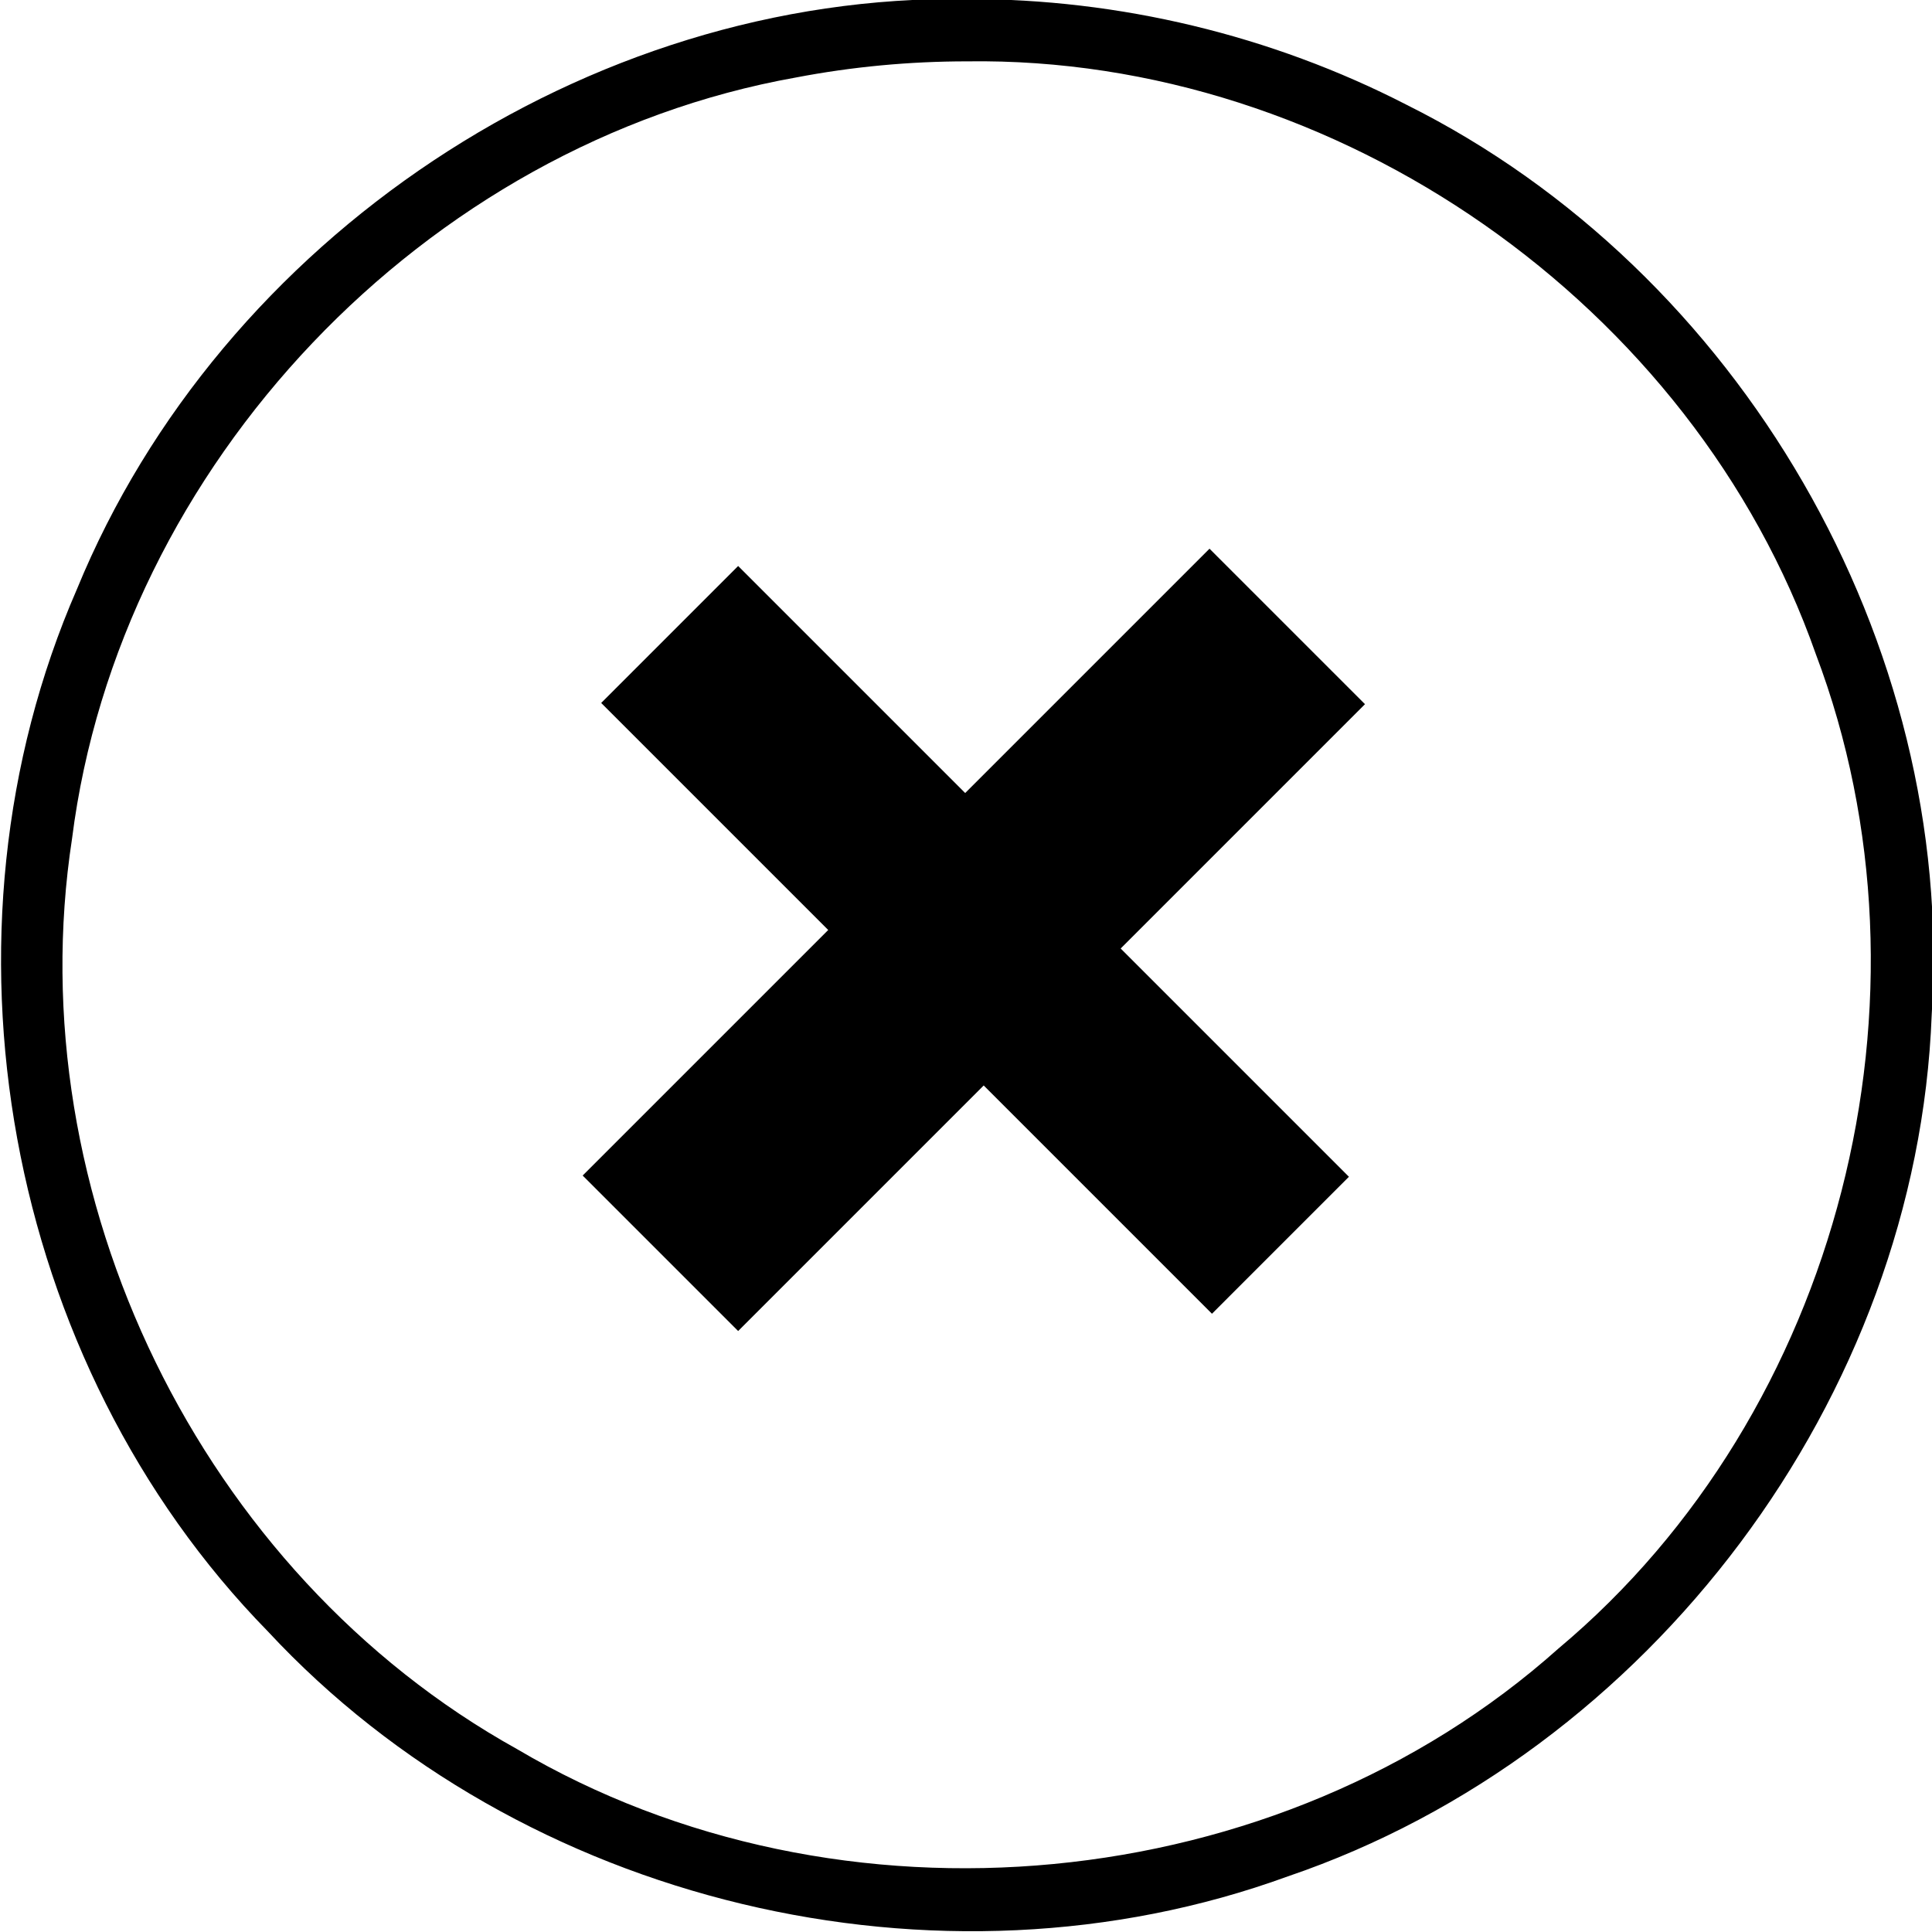 <?xml version="1.0" encoding="UTF-8"?>
<svg xmlns="http://www.w3.org/2000/svg" xmlns:xlink="http://www.w3.org/1999/xlink" width="1024pt" height="1024pt" viewBox="0 0 1024 1024" version="1.1">
<g id="surface1">
<path style=" stroke:none;fill-rule:nonzero;fill:rgb(0%,0%,0%);fill-opacity:1;" d="M 391.234 299.984 C 431.348 340.098 471.457 380.207 511.57 420.32 C 554.734 377.156 597.898 333.992 641.062 290.828 C 668.531 318.297 696 345.766 723.469 373.23 C 680.305 416.398 637.141 459.562 593.977 502.727 C 634.305 543.055 674.637 583.387 714.965 623.715 C 690.77 647.914 666.57 672.113 642.371 696.312 C 602.043 655.98 561.711 615.648 521.383 575.32 C 478 618.703 434.617 662.086 391.234 705.469 C 363.766 678 336.297 650.531 308.828 623.062 C 352.211 579.68 395.594 536.297 438.977 492.914 C 398.863 452.805 358.75 412.691 318.641 372.578 C 342.836 348.379 367.035 324.184 391.234 299.984 Z M 512.512 -0.512 C 311.172 -3.27 117.105 126.242 40.773 312.277 C -38.938 495.051 2.41 722.102 141.961 864.664 C 276.199 1009.148 497.367 1062.055 682.578 994.52 C 874.539 929.215 1016.18 740.68 1023.844 537.82 C 1036.574 340.613 922.137 143.609 745.516 55.539 C 673.766 18.645 593.176 -0.633 512.512 -0.512 Z M 512.512 32.52 C 708.773 29.68 897.395 161.5 962.438 346.727 C 1031.141 528.371 975.379 748.613 826.039 873.727 C 677.723 1006.223 444.945 1028.059 274.016 927.043 C 106.434 833.953 9.16 633.613 38.188 444.461 C 63.234 246.496 225.363 76.105 421.789 41.086 C 451.668 35.363 482.09 32.52 512.512 32.52 Z M 512.512 32.52 "/>
</g>
</svg>
